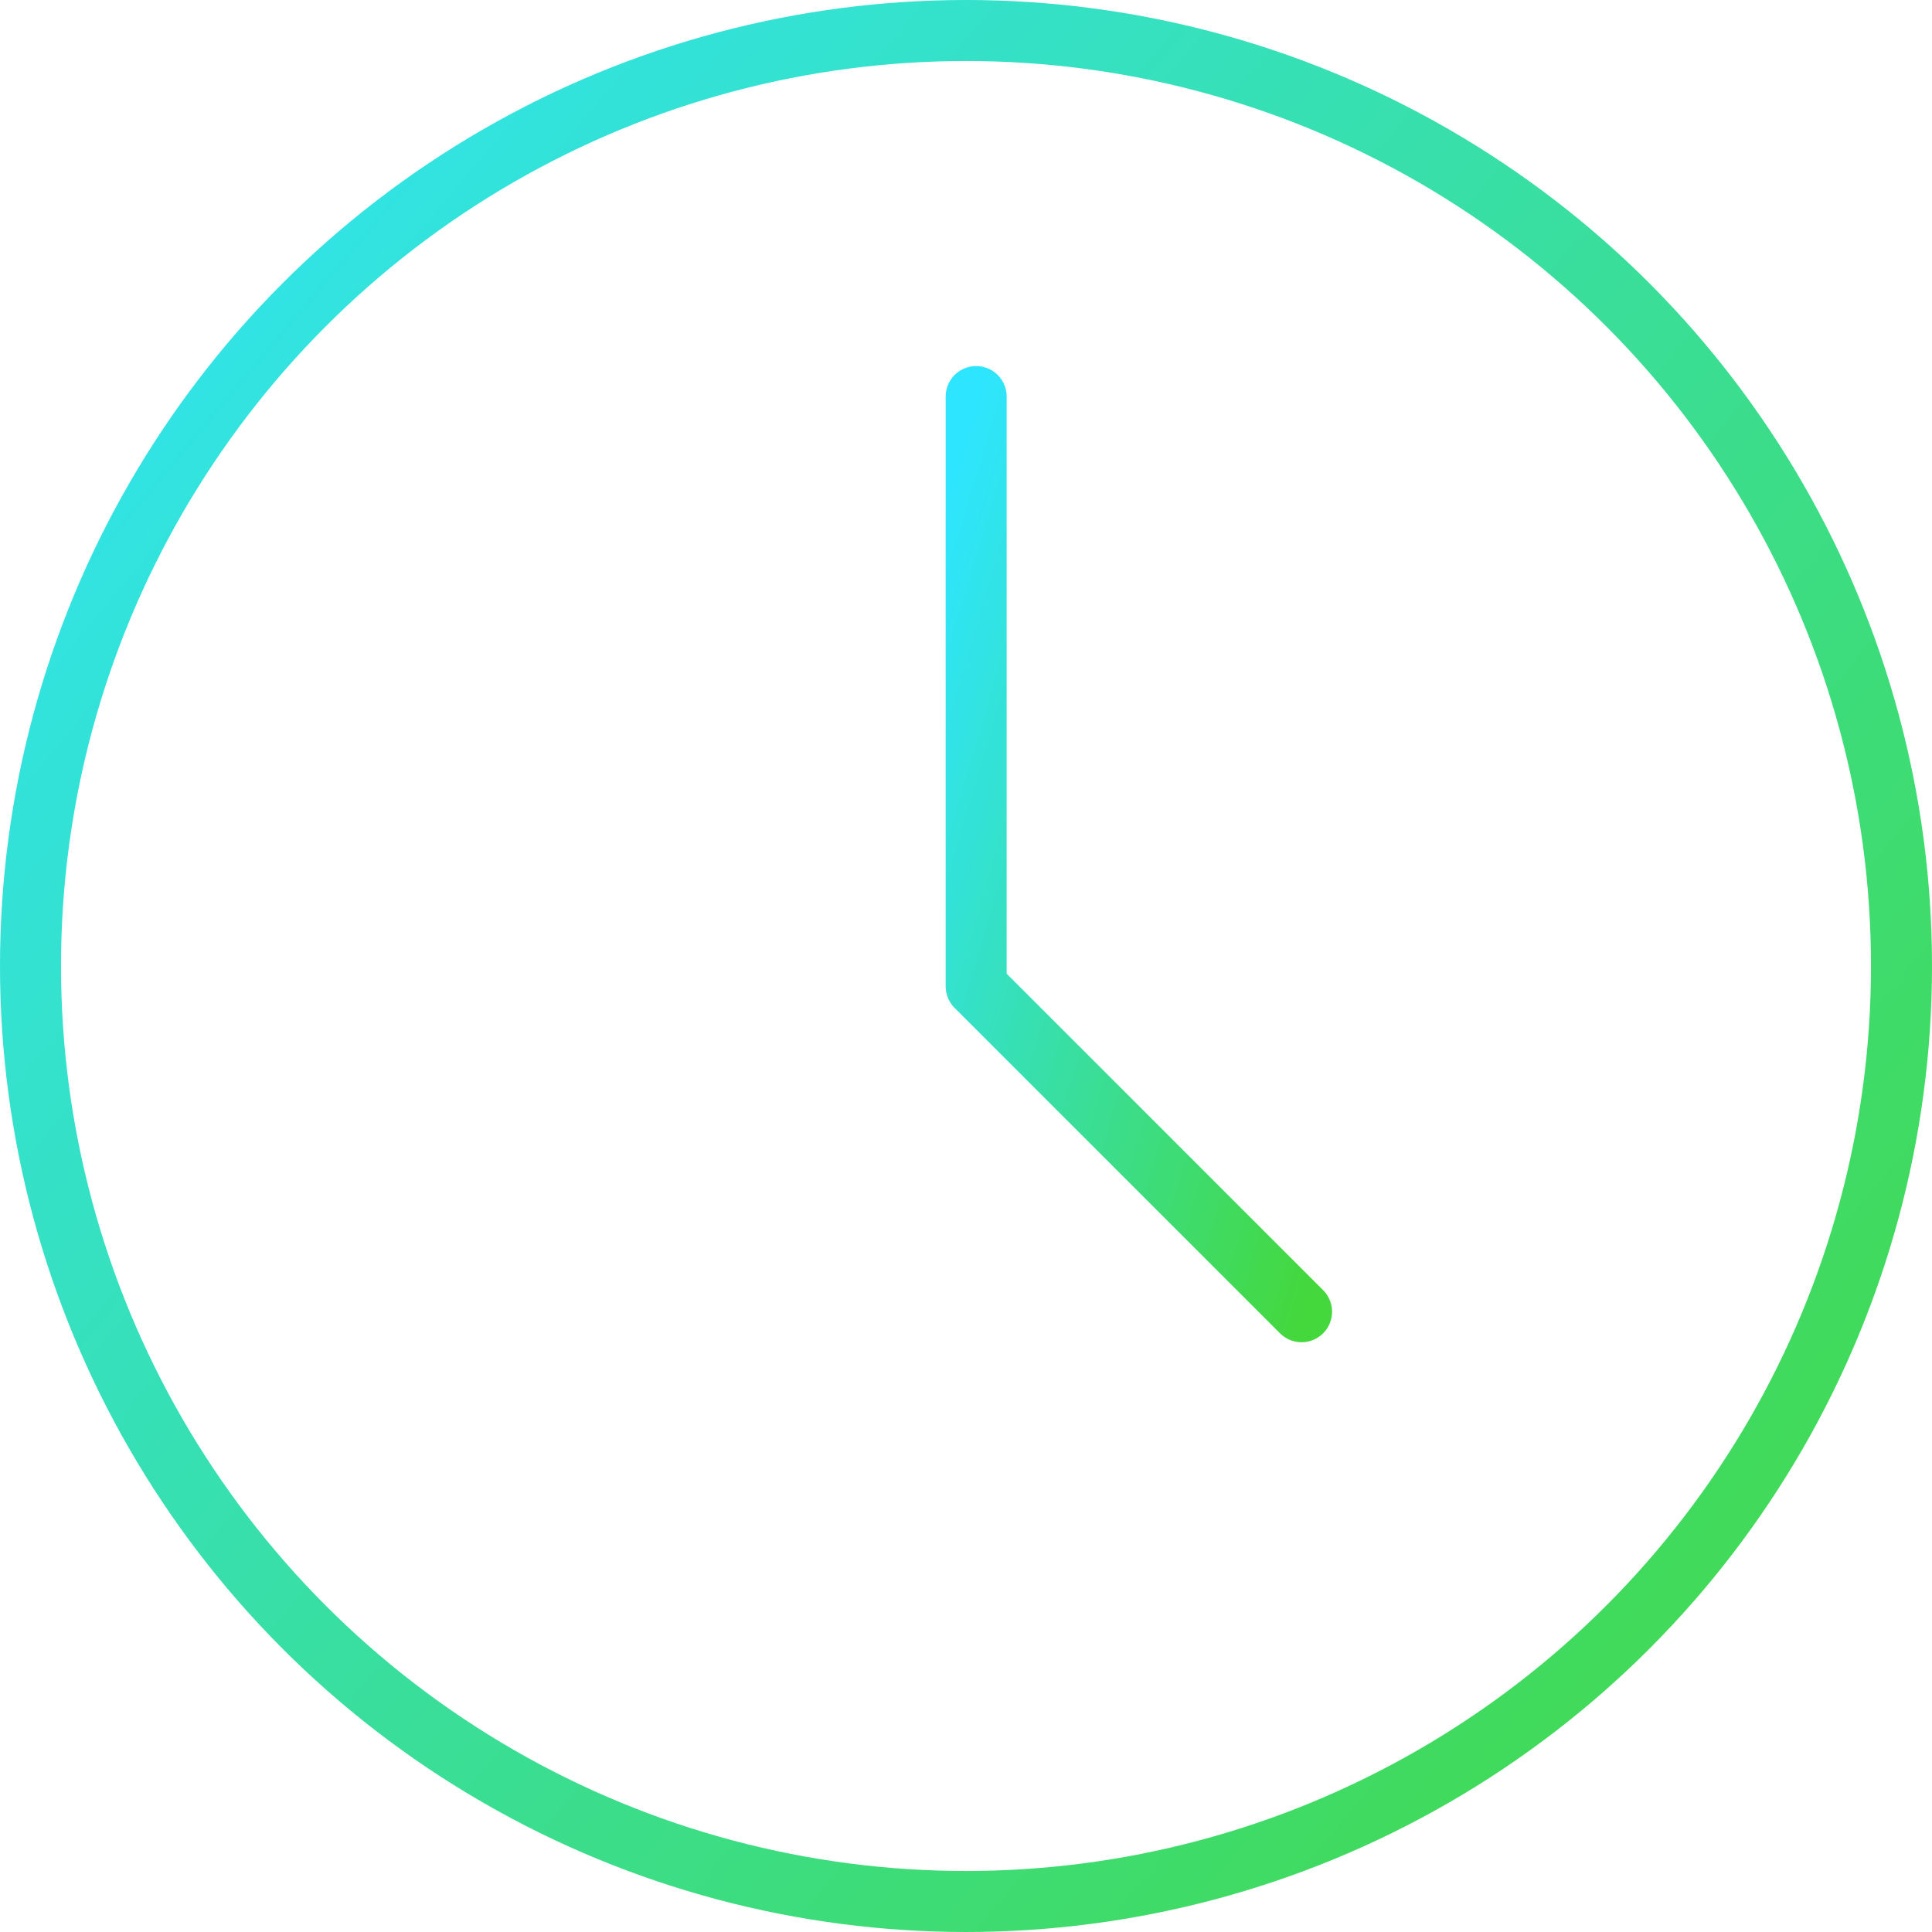 <svg width="95" height="95" viewBox="0 0 95 95" fill="none" xmlns="http://www.w3.org/2000/svg">
<circle cx="47.5" cy="47.5" r="46" stroke="url(#paint0_linear)" stroke-width="3"/>
<path d="M48 19.5V48.5L64 64.5" stroke="url(#paint1_linear)" stroke-width="3" stroke-linecap="round" stroke-linejoin="round"/>
<defs>
<linearGradient id="paint0_linear" x1="0" y1="0" x2="102.473" y2="86.106" gradientUnits="userSpaceOnUse">
<stop stop-color="#2EE5FF"/>
<stop offset="1" stop-color="#44D83D"/>
</linearGradient>
<linearGradient id="paint1_linear" x1="48" y1="19.5" x2="75.032" y2="27.576" gradientUnits="userSpaceOnUse">
<stop stop-color="#2EE5FF"/>
<stop offset="1" stop-color="#44D83D"/>
</linearGradient>
</defs>
</svg>
